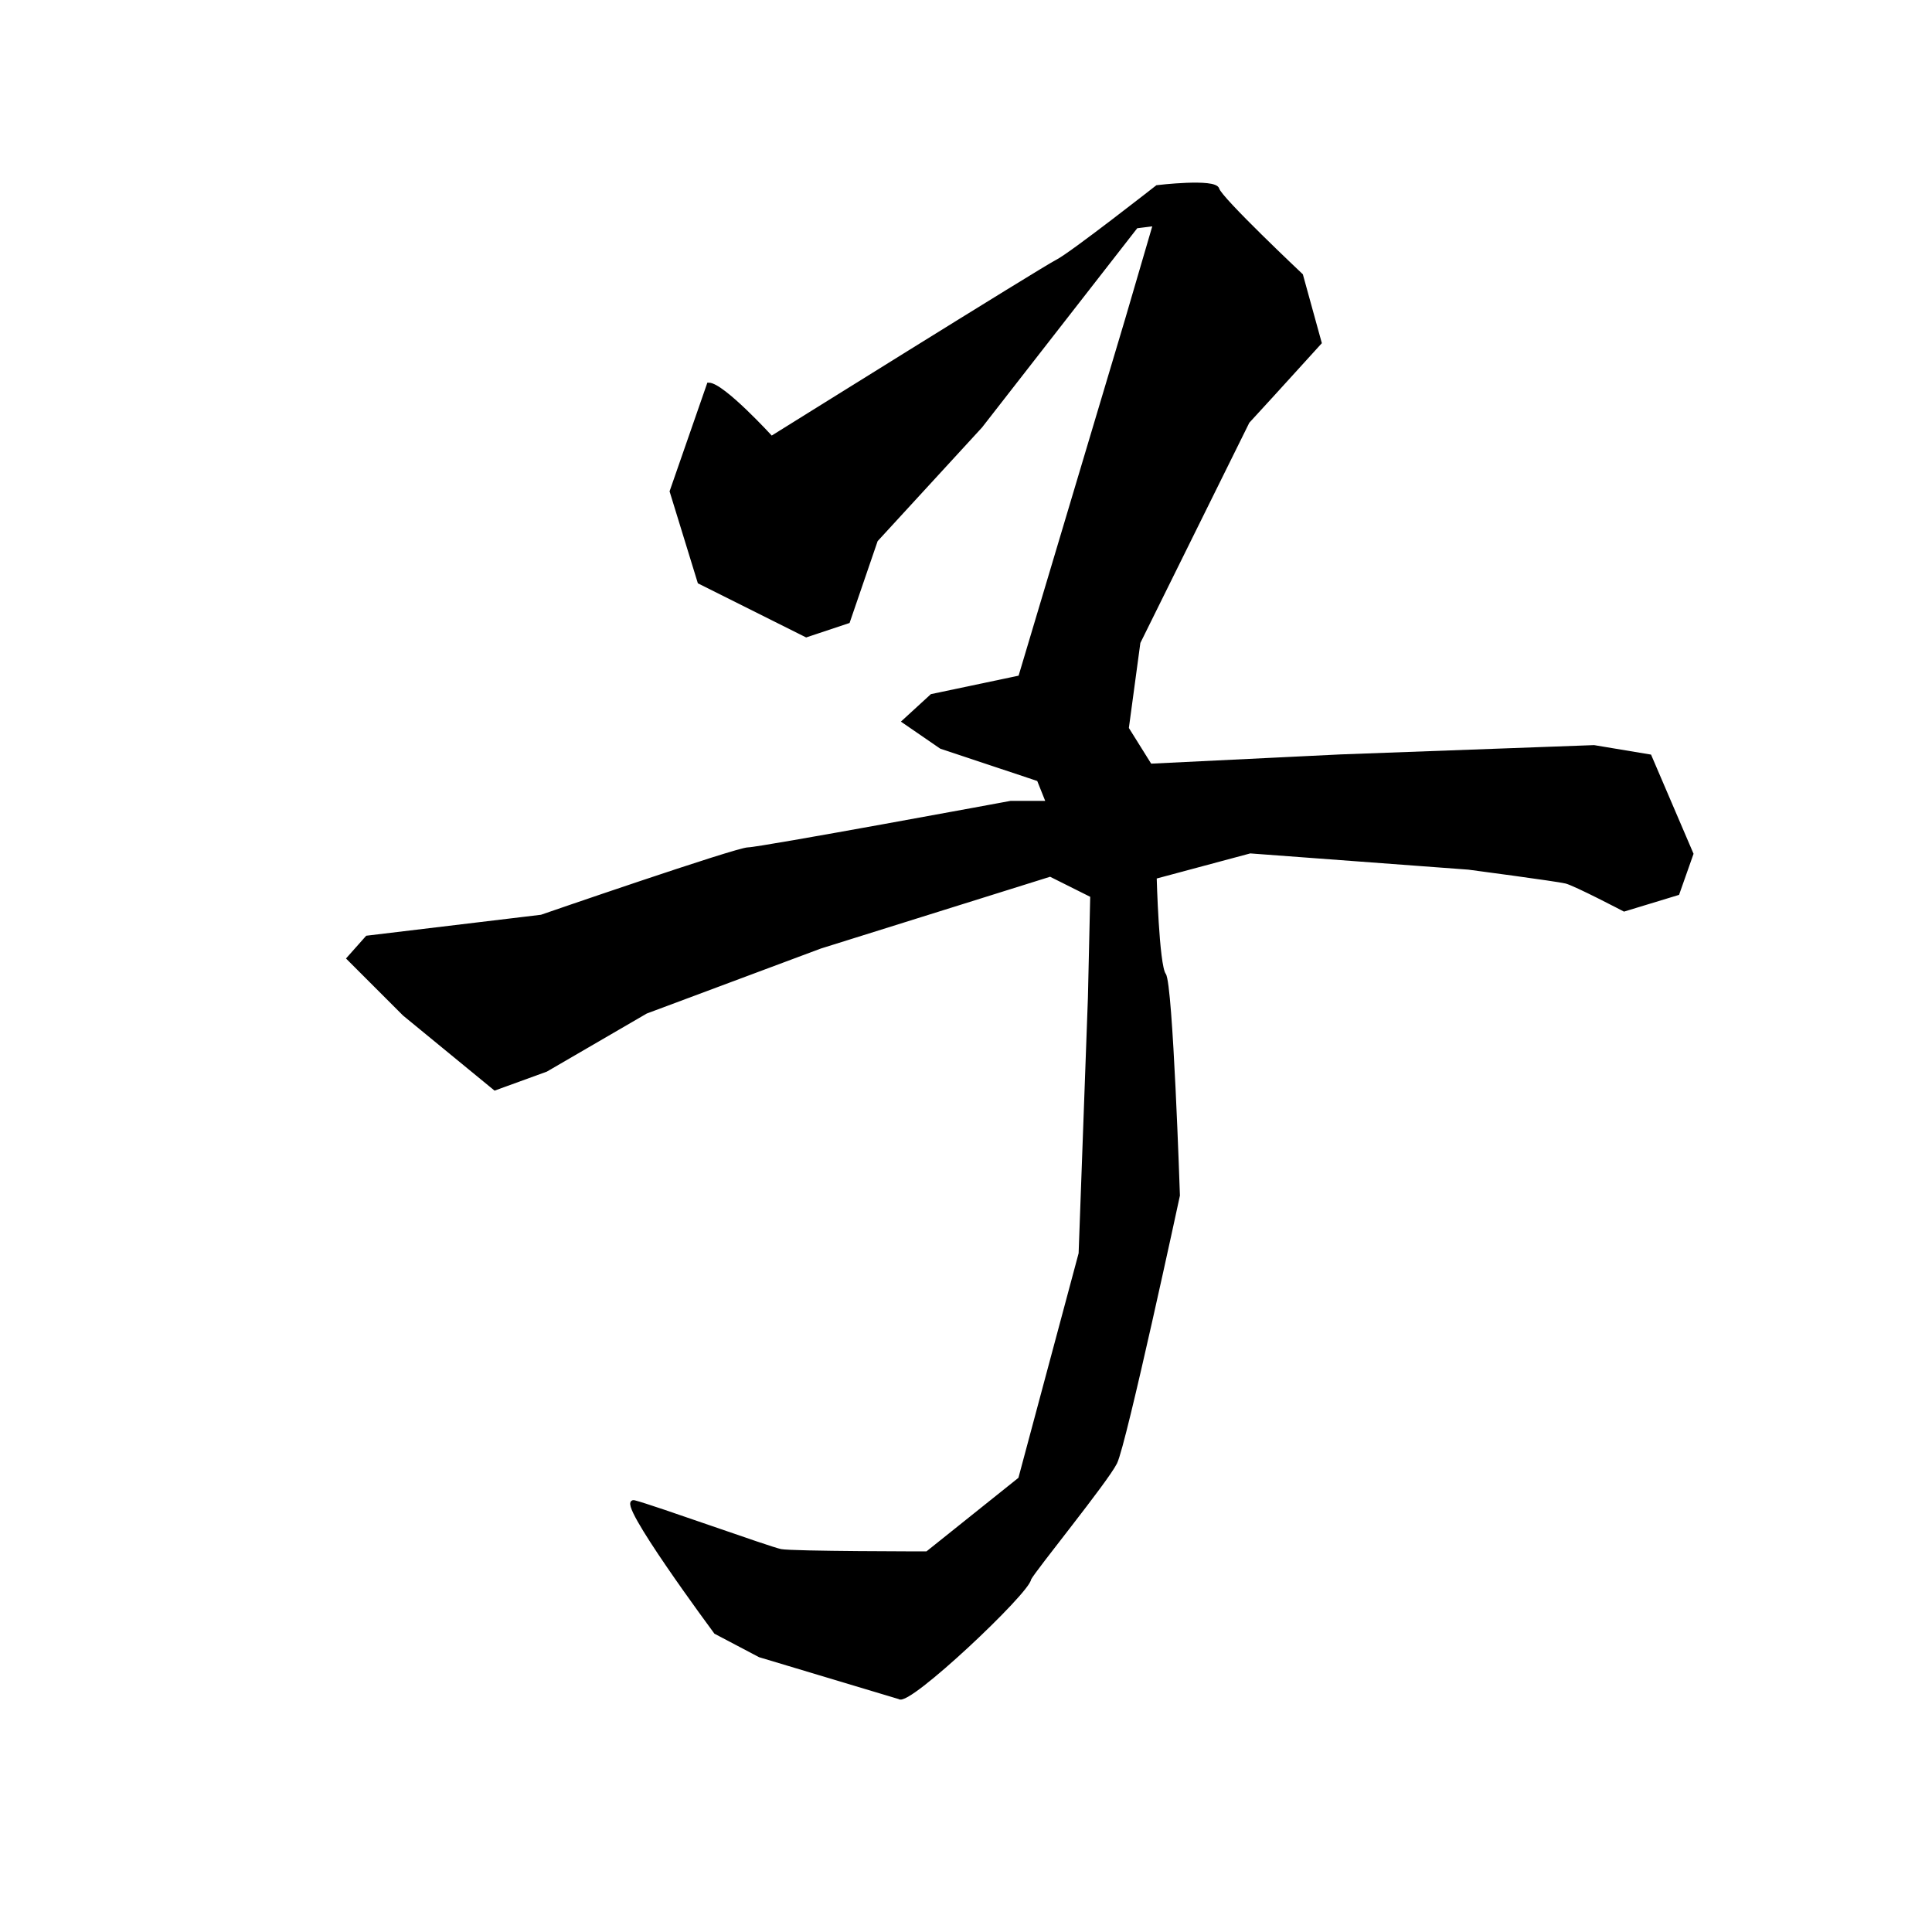 <?xml version="1.0" encoding="UTF-8" standalone="no"?>
<!-- Created with Inkscape (http://www.inkscape.org/) -->

<svg
   xmlns:dc="http://purl.org/dc/elements/1.1/"
   xmlns:cc="http://creativecommons.org/ns#"
   xmlns:rdf="http://www.w3.org/1999/02/22-rdf-syntax-ns#"
   xmlns:svg="http://www.w3.org/2000/svg"
   xmlns="http://www.w3.org/2000/svg"
   xmlns:sodipodi="http://sodipodi.sourceforge.net/DTD/sodipodi-0.dtd"
   xmlns:inkscape="http://www.inkscape.org/namespaces/inkscape"
   width="520"
   height="520"
   viewBox="0 0 520 520"
   version="1.1"
   id="svg8"
   inkscape:version="0.92.4 (5da689c313, 2019-01-14)"
   sodipodi:docname="10.svg">
  <defs
     id="defs2" />
  <sodipodi:namedview
     id="base"
     pagecolor="#ffffff"
     bordercolor="#666666"
     borderopacity="1.0"
     inkscape:pageopacity="0.0"
     inkscape:pageshadow="2"
     inkscape:zoom="1.5990005"
     inkscape:cx="254.76968"
     inkscape:cy="267.26429"
     inkscape:document-units="px"
     inkscape:current-layer="layer1"
     showgrid="false"
     units="px"
     inkscape:window-width="1920"
     inkscape:window-height="1001"
     inkscape:window-x="-9"
     inkscape:window-y="-9"
     inkscape:window-maximized="1" />
  <g
     inkscape:label="圖層 1"
     inkscape:groupmode="layer"
     id="layer1"
     transform="translate(0,-159.417)">
    <path
       style="fill:#000000;fill-opacity:1;stroke:#000000;stroke-width:1px;stroke-linecap:butt;stroke-linejoin:miter;stroke-opacity:1"
       d="m 190.744,262.906 c 3.752,0 16.886,14.384 16.886,14.384 0,0 73.171,-45.654 76.923,-47.53 3.752,-1.876 26.892,-20.012 26.892,-20.012 0,0 15.635,-1.876 16.26,0.625 0.625,2.502 22.514,23.139 22.514,23.139 l 5.003,18.136 -12.508,13.759 -6.879,7.505 -29.393,59.412 -3.127,23.139 6.254,10.006 51.282,-2.502 68.168,-2.502 15.009,2.502 11.257,26.266 -3.752,10.632 -14.384,4.378 c 0,0 -13.133,-6.879 -15.635,-7.505 -2.502,-0.625 -26.266,-3.752 -26.266,-3.752 l -58.787,-4.378 -25.641,6.879 c 0,0 0.625,23.765 2.502,26.266 1.876,2.502 3.752,59.412 3.752,59.412 0,0 -14.384,66.917 -16.886,71.92 -2.502,5.003 -21.889,28.768 -23.139,31.27 -0.273,3.48 -32.775,34.142 -35.022,31.895 l -37.523,-11.257 -11.882,-6.254 c 0,0 -26.892,-36.273 -21.889,-35.022 5.003,1.251 36.273,12.508 39.4,13.133 3.127,0.625 39.4,0.625 39.4,0.625 l 25.016,-20.013 16.26,-60.663 2.502,-68.793 0.625,-27.517 -11.257,-5.629 -61.914,19.387 -46.904,17.511 -26.892,15.635 -13.759,5.003 -24.39,-20.012 -15.009,-15.009 5.003,-5.629 46.904,-5.629 c 0,0 52.533,-18.136 55.66,-18.136 3.127,0 70.669,-12.508 70.669,-12.508 h 10.006 l -2.502,-6.254 -26.266,-8.755 -10.006,-6.879 7.505,-6.879 23.765,-5.003 28.768,-96.31 7.505,-25.641 -5.003,0.625 -41.901,53.784 -28.143,30.644 -7.505,21.889 -11.257,3.752 -28.768,-14.384 -7.505,-24.39 z"
       id="path899"
       inkscape:connector-curvature="0"
       sodipodi:nodetypes="ccccscccccccccccccsccccccccccssccccccccccccccsccccccccccccccccc" />
  </g>
</svg>
